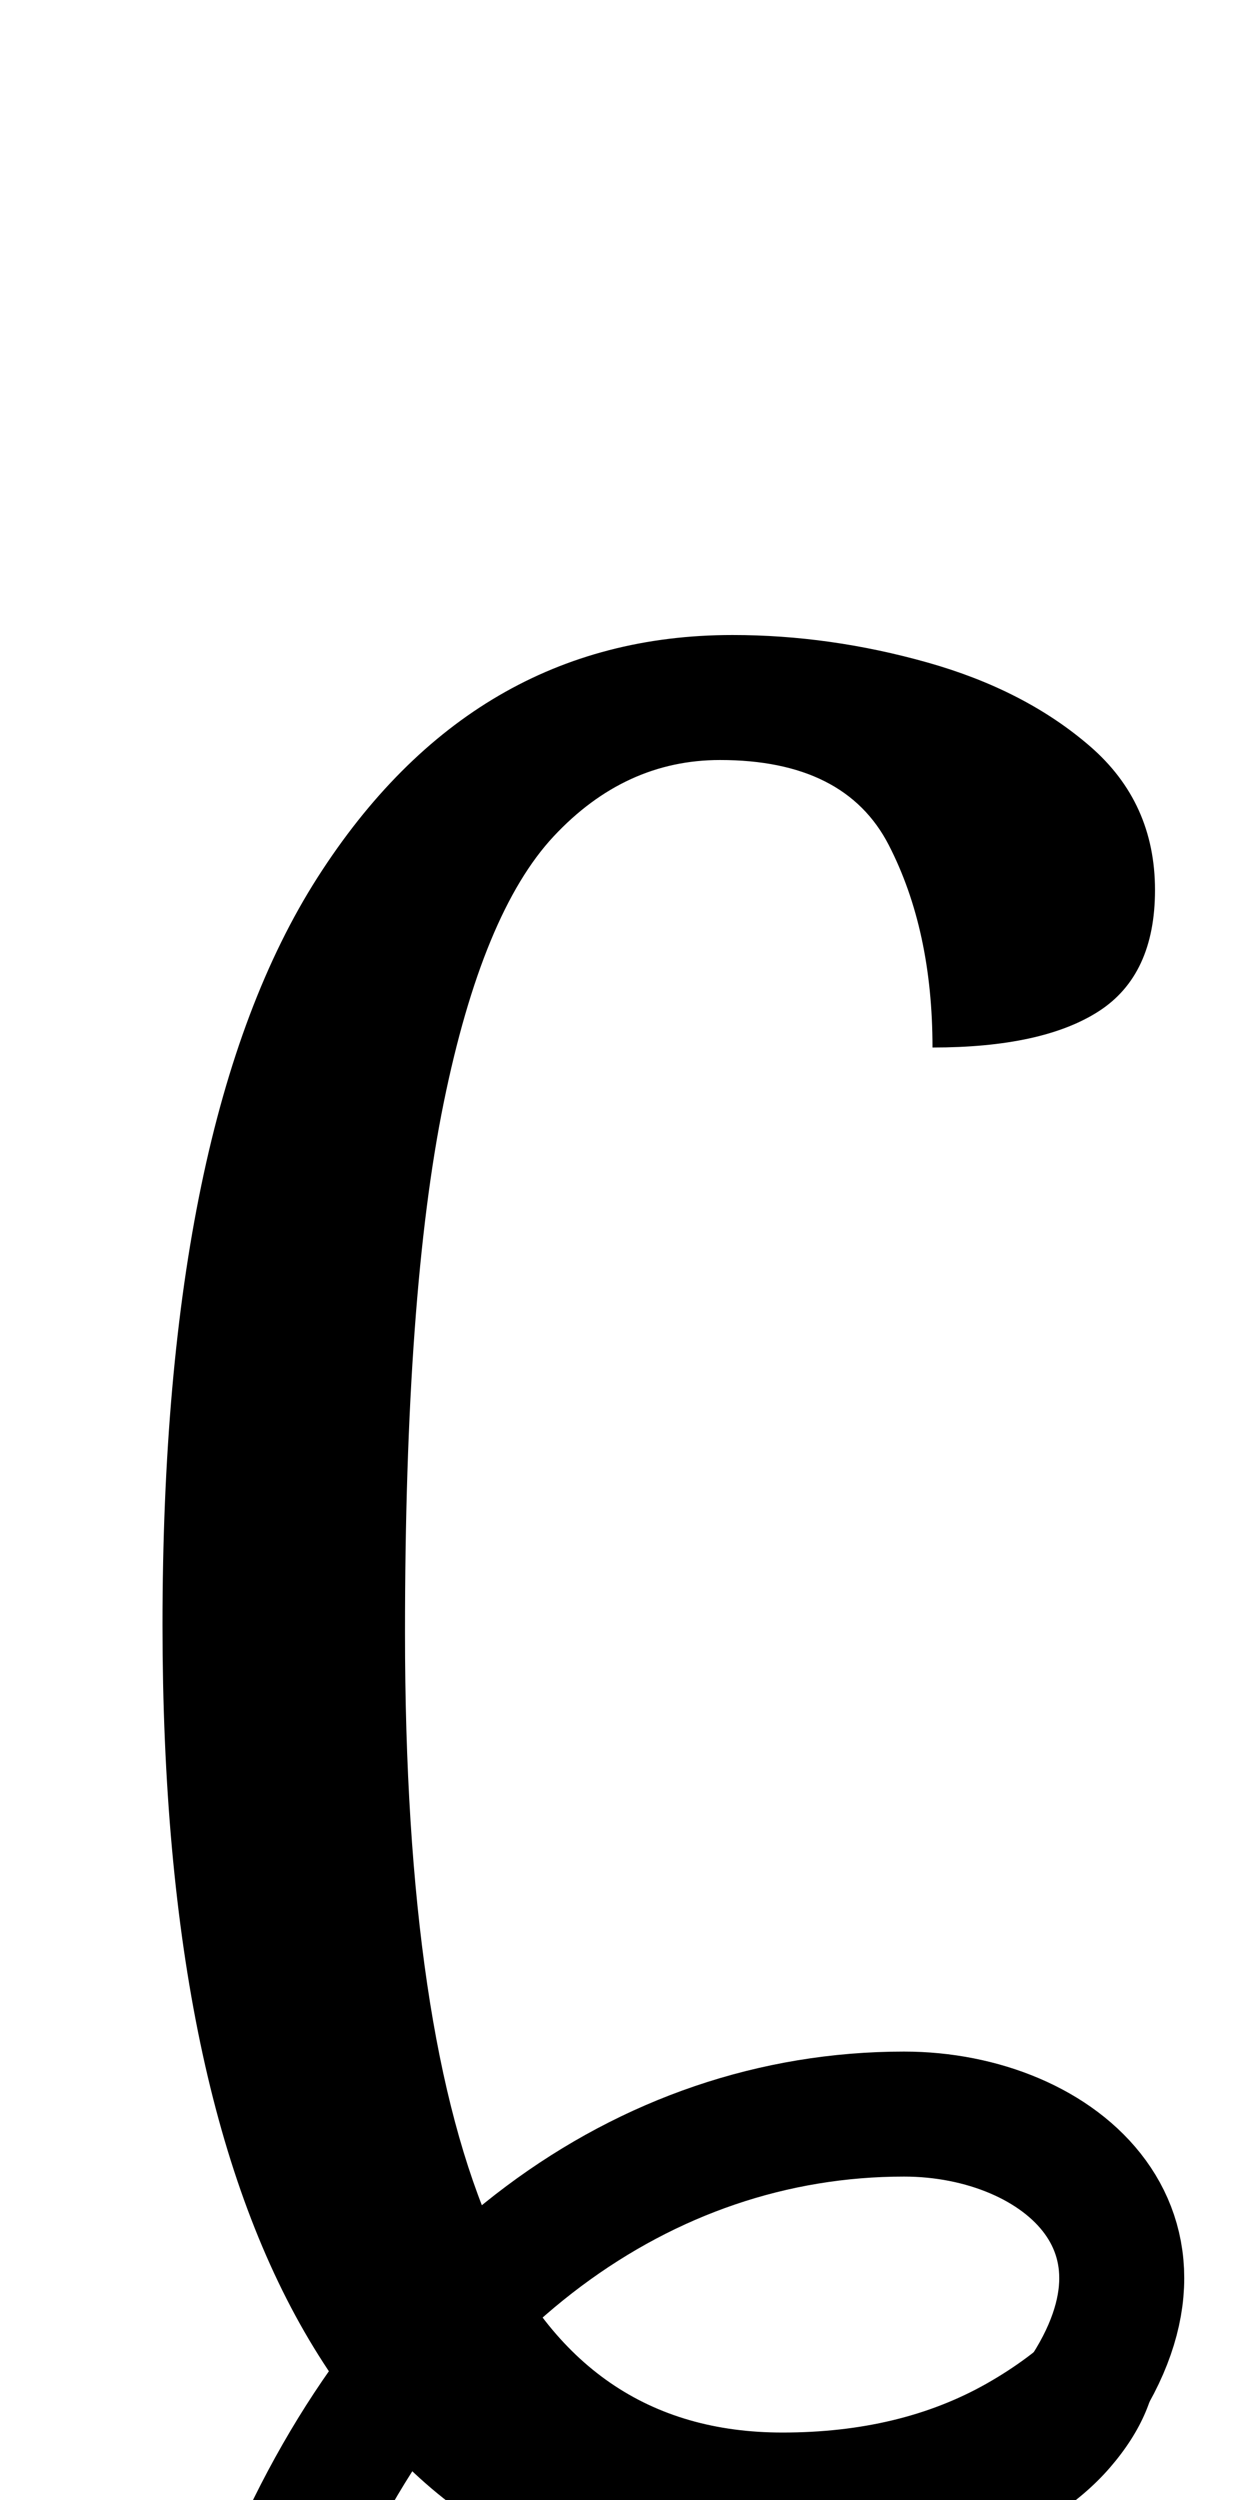 <?xml version="1.0" encoding="UTF-8" standalone="no"?>
<svg
   version="1.1"
   viewBox="-10 0 502 1000"
   id="svg4"
   sodipodi:docname="1DF0F.svg"
   inkscape:version="1.1.1 (3bf5ae0d25, 2021-09-20)"
   xmlns:inkscape="http://www.inkscape.org/namespaces/inkscape"
   xmlns:sodipodi="http://sodipodi.sourceforge.net/DTD/sodipodi-0.dtd"
   xmlns="http://www.w3.org/2000/svg"
   xmlns:svg="http://www.w3.org/2000/svg">
  <defs
     id="defs8" />
  <sodipodi:namedview
     id="namedview6"
     pagecolor="#ffffff"
     bordercolor="#666666"
     borderopacity="1.0"
     inkscape:pageshadow="2"
     inkscape:pageopacity="0.0"
     inkscape:pagecheckerboard="0"
     showgrid="false"
     inkscape:zoom="2.0336391"
     inkscape:cx="378.38572"
     inkscape:cy="896.9143"
     inkscape:window-width="1680"
     inkscape:window-height="998"
     inkscape:window-x="-8"
     inkscape:window-y="-8"
     inkscape:window-maximized="1"
     inkscape:current-layer="svg4" />
  <path
     fill="currentColor"
     d="M283 1038q-107 0 -167.5 -99t-60.5 -289q0 -202 62 -299t166 -97q39 0 78 11t65 33.5t26 57.5q0 34 -22.5 48.5t-66.5 14.5q0 -47 -17.5 -81t-67.5 -34q-38 0 -66.5 30.5t-44 106.5t-15.5 212q0 161 35.5 240.5t115.5 79.5q47 0 81.5 -19.5t51.5 -50.5q17 14 17 39 q0 23 -19 45t-56.5 36.5t-94.5 14.5z"
     id="path2" />
  <path
     style="fill:none;stroke:#000000;stroke-width:50;stroke-linecap:butt;stroke-linejoin:miter;stroke-miterlimit:4;stroke-dasharray:none;stroke-opacity:1"
     d="m 416.982,965.229 c 54.242,-70.932 -2.782,-119.611 -65.369,-119.611 -104.312,0 -197.497,68.15 -247.566,186.37"
     id="path858"
     sodipodi:nodetypes="csc" />
</svg>
